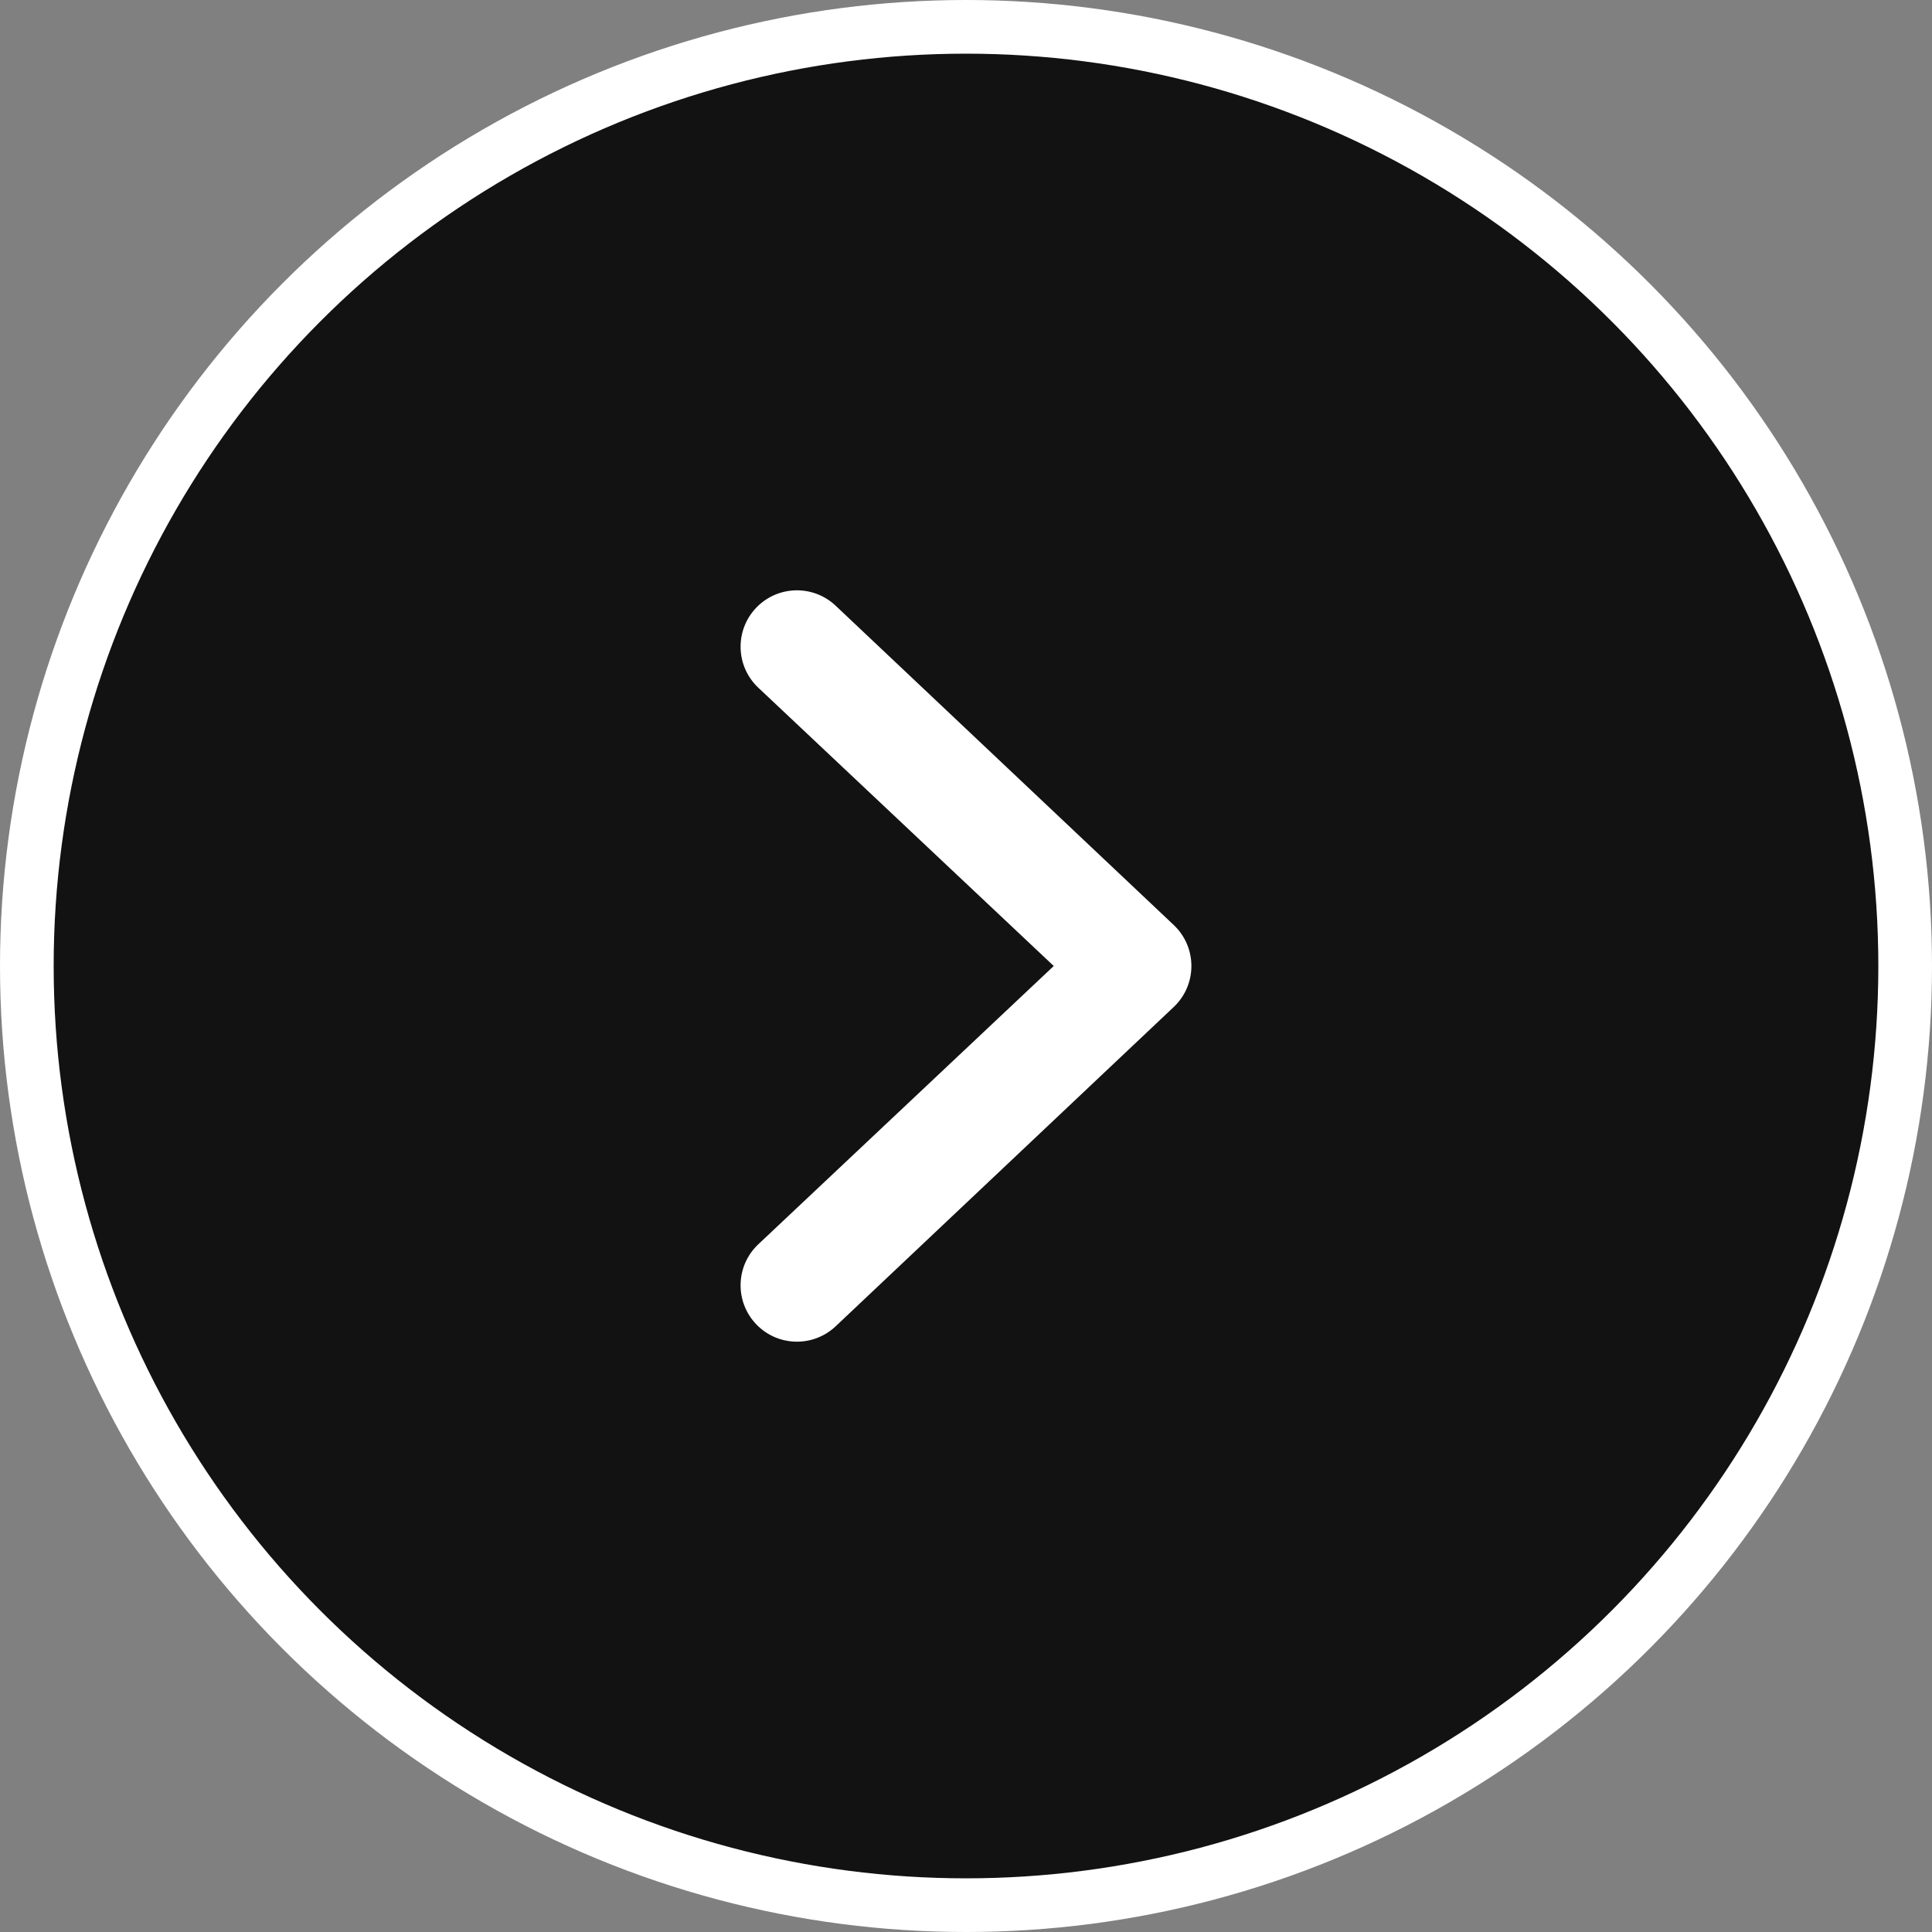 <svg width="36" height="36" viewBox="0 0 36 36" fill="none" xmlns="http://www.w3.org/2000/svg">
<rect x="0" y="0" width="36" height="36" fill="#808080" stroke="none"/>
<circle cx="18" cy="18" r="17.5" fill="#121212" stroke="white"/>
<path fill-rule="evenodd" clip-rule="evenodd" d="M14.093 24.678C13.691 24.26 13.704 23.595 14.122 23.193L19.635 18L14.122 12.807C13.704 12.405 13.691 11.74 14.093 11.322C14.495 10.904 15.16 10.891 15.578 11.293L21.878 17.243C22.084 17.441 22.2 17.714 22.2 18C22.2 18.286 22.084 18.559 21.878 18.757L15.578 24.707C15.16 25.109 14.495 25.096 14.093 24.678Z" fill="white"/>
</svg>
